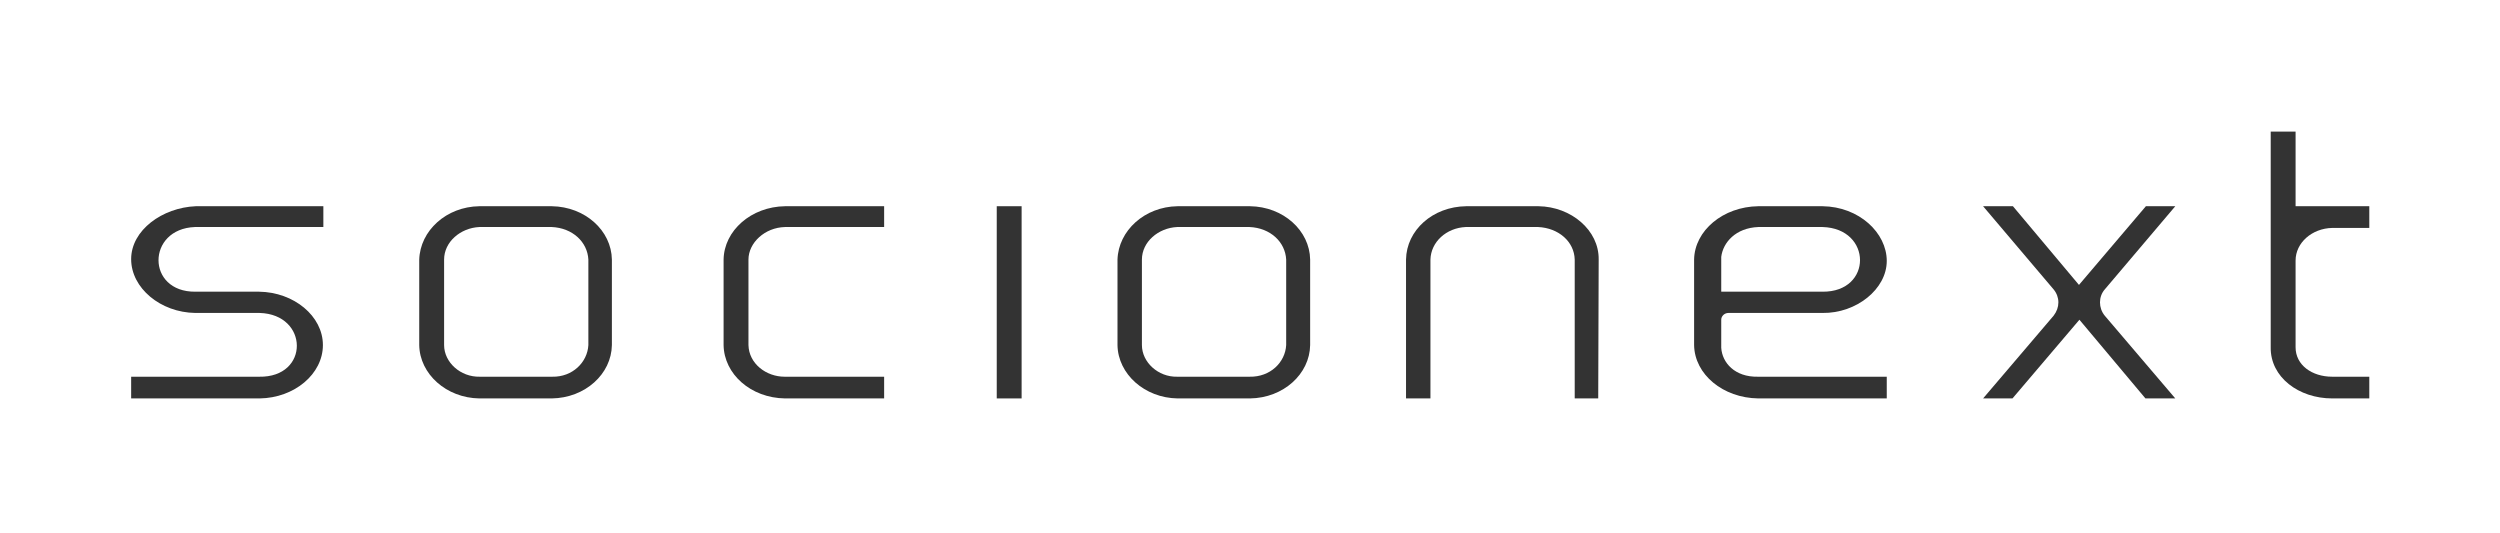 <?xml version="1.0" encoding="utf-8"?>
<!-- Generator: Adobe Illustrator 28.3.0, SVG Export Plug-In . SVG Version: 6.00 Build 0)  -->
<svg version="1.1" id="レイヤー_1" xmlns="http://www.w3.org/2000/svg" xmlns:xlink="http://www.w3.org/1999/xlink" x="0px"
	 y="0px" viewBox="0 0 552.8 117.9" style="enable-background:new 0 0 552.8 117.9;" xml:space="preserve">
<style type="text/css">
	.st0{fill:#FFFFFF;}
	.st1{fill:#333333;}
</style>
<g id="_レイヤー_1">
	<rect class="st0" width="552.8" height="117.9"/>
</g>
<g id="_ガイド">
	<g>
		<path class="st1" d="M71.5,50.2H43.1c-10.7,0.4-10.8,14.4,0.1,14.3h14.1c7.7,0.1,14.1,5.4,14.1,11.8S65.1,88,57.4,88.1H29v-4.8
			h28.3c11.2,0.2,11-13.8,0.1-14.1H43.2C35.5,69.1,29,63.7,29,57.3s6.9-11.4,14.3-11.7h28.2L71.5,50.2L71.5,50.2z"/>
		<path class="st1" d="M135.3,76.3c-0.1,6.4-5.9,11.7-13.3,11.8h-16c-7.3-0.1-13.2-5.4-13.3-11.8V57.4c0.2-6.4,6-11.7,13.3-11.8h16
			c7.4,0.1,13.2,5.4,13.3,11.8V76.3z M130.1,57.4c-0.2-3.9-3.5-7-8.1-7.2h-16c-4.2,0.2-7.8,3.3-7.8,7.2v18.9c0,3.8,3.6,7.1,7.9,7h16
			c4.5,0.1,7.8-3.2,8-7C130.1,76.3,130.1,57.4,130.1,57.4z"/>
		<path class="st1" d="M195.5,83.3v4.8h-21.9c-7.6-0.1-13.5-5.4-13.6-11.8V57.4c0.1-6.4,6.1-11.7,13.6-11.8h21.9v4.6l-21.9,0
			c-4.5,0.1-8.1,3.5-8.1,7.2v18.9c0.1,4.1,3.9,7,8,7H195.5z"/>
		<path class="st1" d="M289.7,76.3c-0.1,6.4-5.9,11.7-13.3,11.8h-16c-7.3-0.1-13.2-5.4-13.3-11.8V57.4c0.2-6.4,6-11.7,13.3-11.8h16
			c7.4,0.1,13.2,5.4,13.3,11.8V76.3z M284.4,57.4c-0.2-3.9-3.5-7-8.1-7.2h-16c-4.2,0.2-7.8,3.3-7.8,7.2v18.9c0,3.8,3.6,7.1,7.8,7h16
			c4.6,0.1,7.9-3.2,8.1-7C284.4,76.3,284.4,57.4,284.4,57.4z"/>
		<path class="st1" d="M353.4,88.1h-5.2V57.4c-0.1-4-3.6-7-8.1-7.2h-16c-4.3,0.2-7.7,3.3-7.8,7.2v30.7h-5.4V57.4
			c0.1-6.5,5.9-11.7,13.3-11.8h16c7.2,0.1,13.4,5.3,13.3,11.8L353.4,88.1L353.4,88.1z"/>
		<path class="st1" d="M474.5,45.6h6.5L465.4,64c-1.4,1.6-1.4,4.1,0,5.8L481,88.1h-6.6l-14.6-17.4L445,88.1h-6.5l15.6-18.3
			c1.4-1.8,1.4-4.1,0-5.8l-15.6-18.4h6.6l14.6,17.4L474.5,45.6L474.5,45.6z"/>
		<path class="st1" d="M507.6,45.6V29.1h-5.5v47.7c-0.1,6.6,6.2,11.3,13.6,11.3h8.2v-4.8h-8.2c-4.5,0-8.1-2.6-8.1-6.5V57.6
			c0-3.9,3.6-7.1,8.1-7.2h8.2v-4.8L507.6,45.6L507.6,45.6z"/>
		<path class="st1" d="M380.5,57.1v-0.3C380.5,56.9,380.5,57,380.5,57.1z"/>
		<path class="st1" d="M380.6,76.9c0,0,0-6.6,0-6.2c0-0.8,0.7-1.5,1.6-1.5H403c7.5,0.1,14.2-5.3,14.2-11.5s-6.1-12-14.2-12.1h-14.2
			c-7.8,0.1-14.1,5.4-14.2,11.8v18.9c0.1,6.5,6.4,11.7,14.2,11.8h28.4v-4.8h-28.5C383.6,83.4,380.8,80.2,380.6,76.9z M380.6,57v-0.2
			c0.4-3.2,3.2-6.4,8.2-6.6H403c11,0.3,11.1,14.4,0,14.3h-22.4L380.6,57L380.6,57z"/>
		<rect x="220.4" y="45.6" class="st1" width="5.5" height="42.5"/>
	</g>
</g>
</svg>
